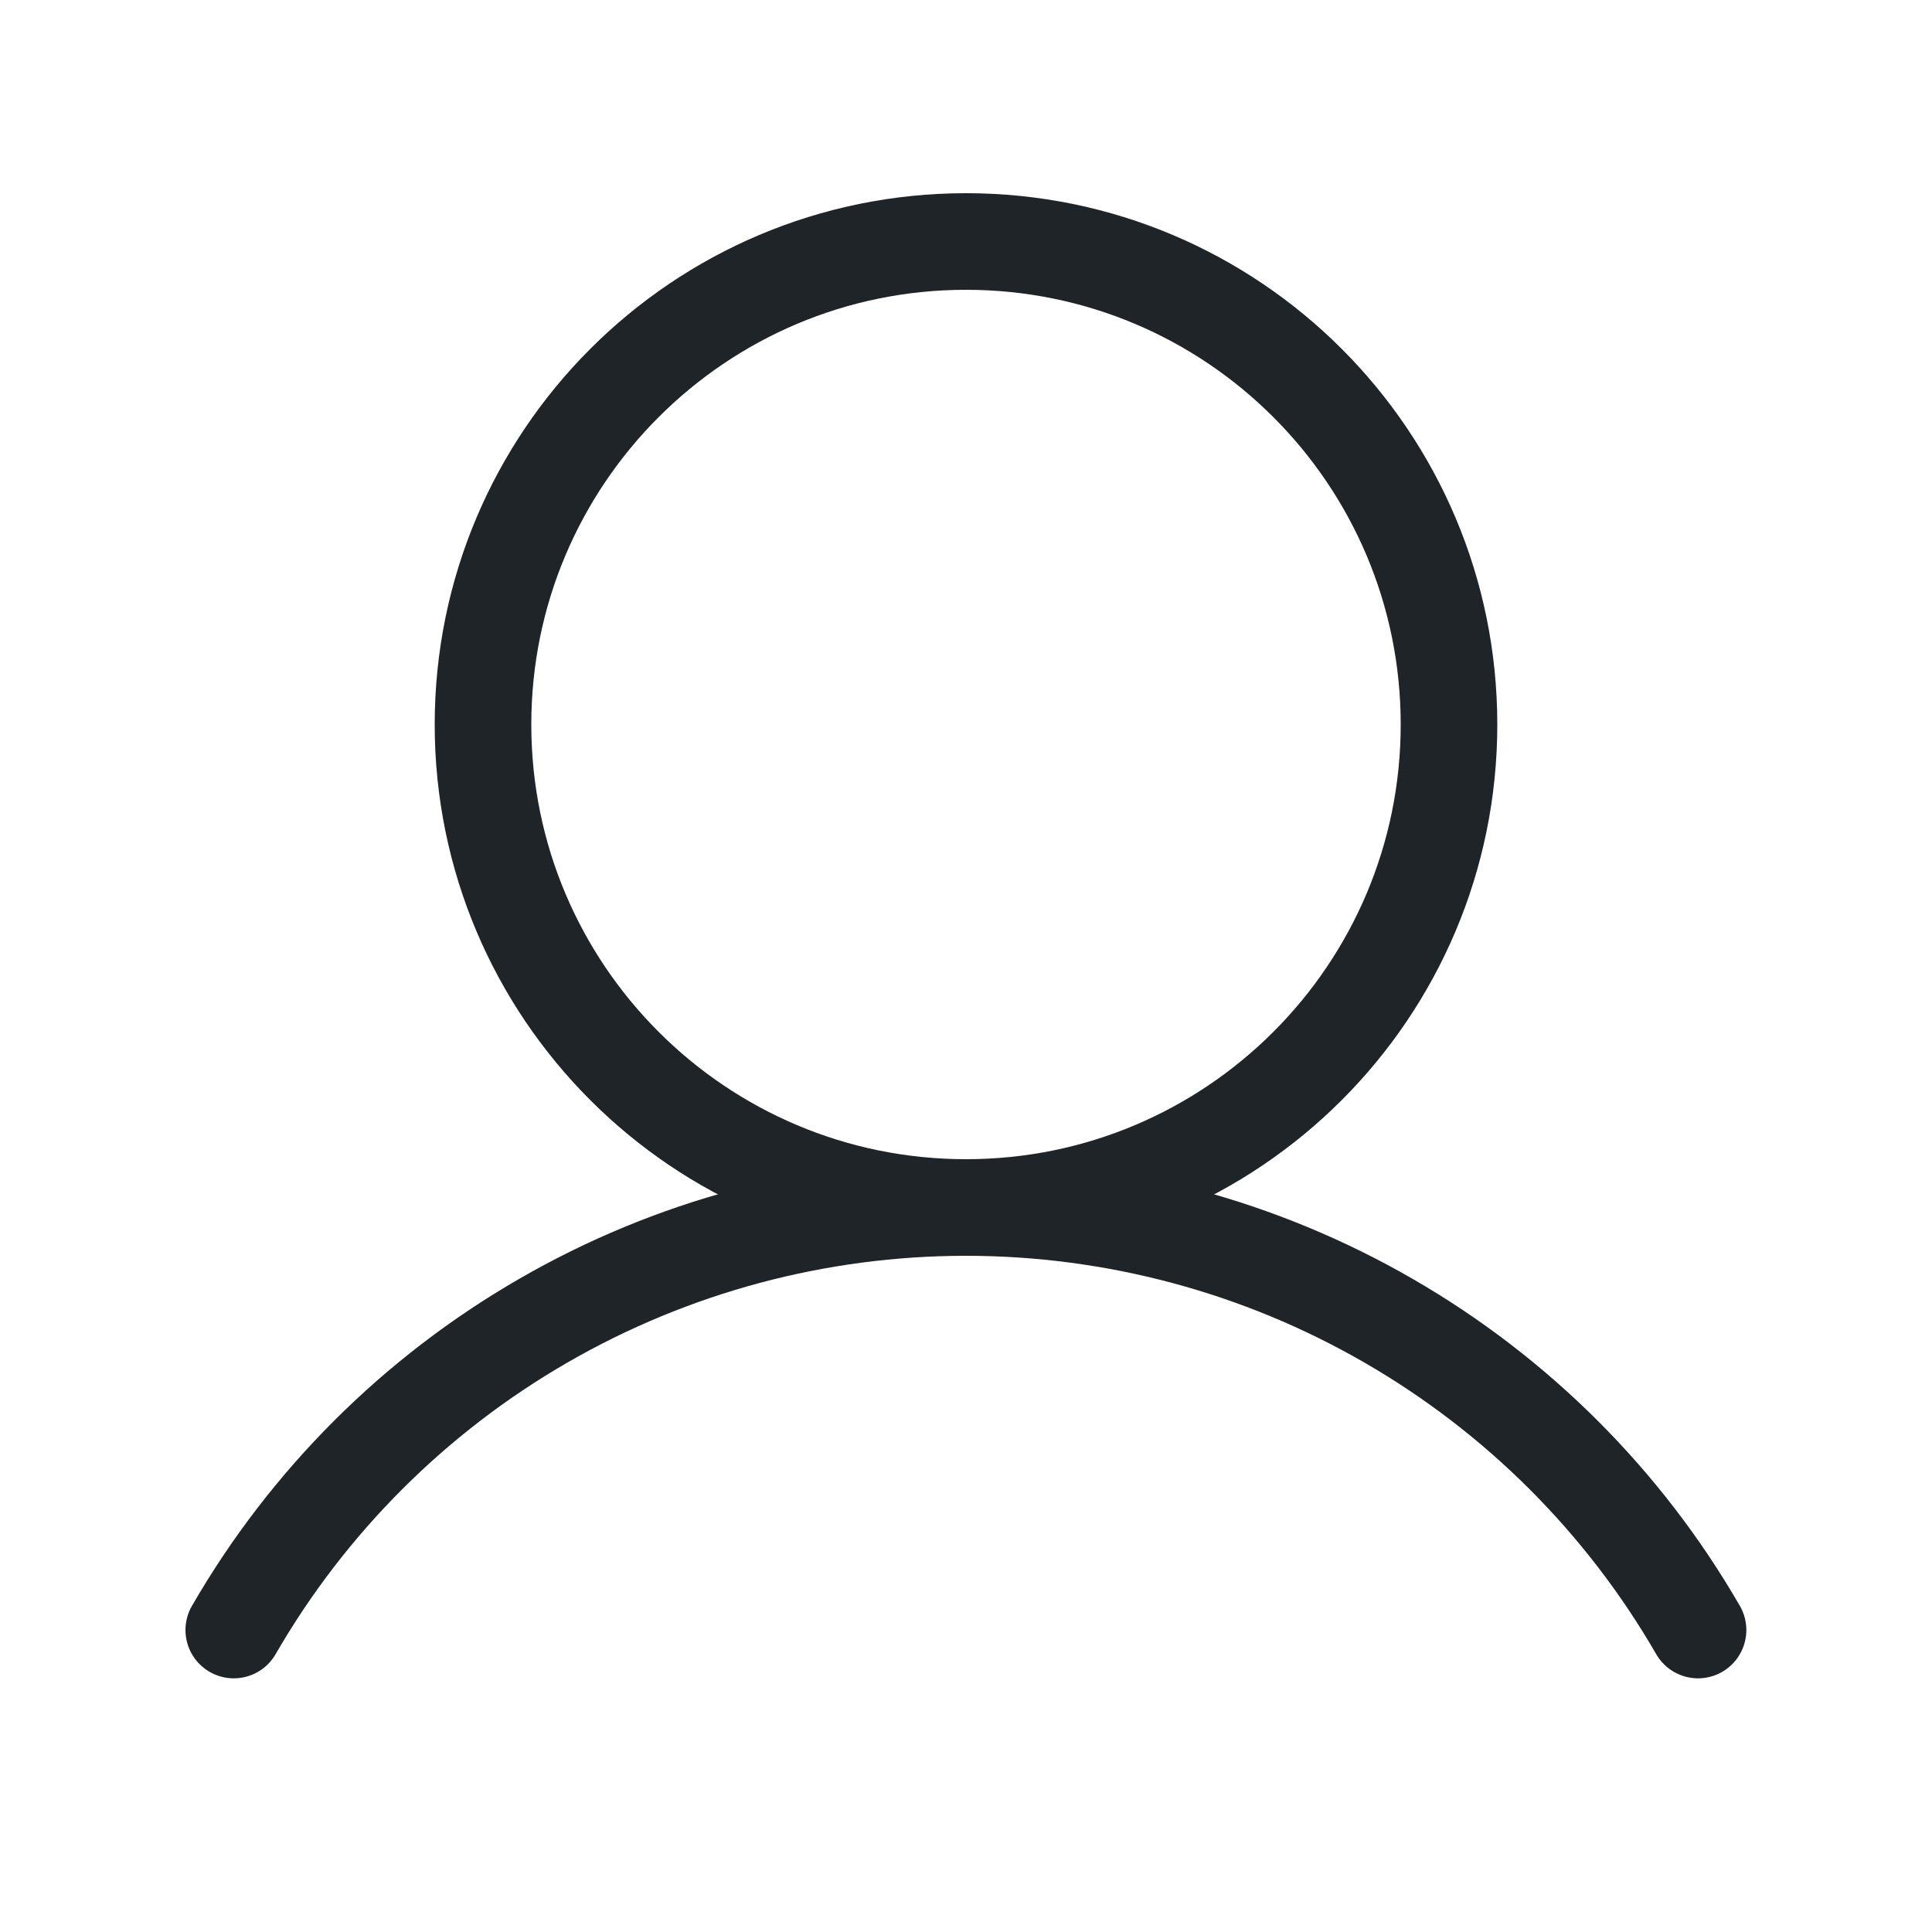 <svg width="20" height="20" viewBox="0 0 20 20" fill="none" xmlns="http://www.w3.org/2000/svg">
<path d="M10 12.5C12.761 12.5 15 10.261 15 7.5C15 4.739 12.761 2.5 10 2.5C7.239 2.5 5 4.739 5 7.5C5 10.261 7.239 12.5 10 12.5Z" stroke="#1F2428" stroke-linecap="round" stroke-linejoin="round"/>
<path d="M2.42 16.874C3.188 15.544 4.293 14.44 5.624 13.672C6.954 12.904 8.463 12.5 9.999 12.5C11.535 12.5 13.044 12.904 14.374 13.672C15.705 14.44 16.81 15.544 17.578 16.874" stroke="#1F2428" stroke-linecap="round" stroke-linejoin="round"/>
</svg>
